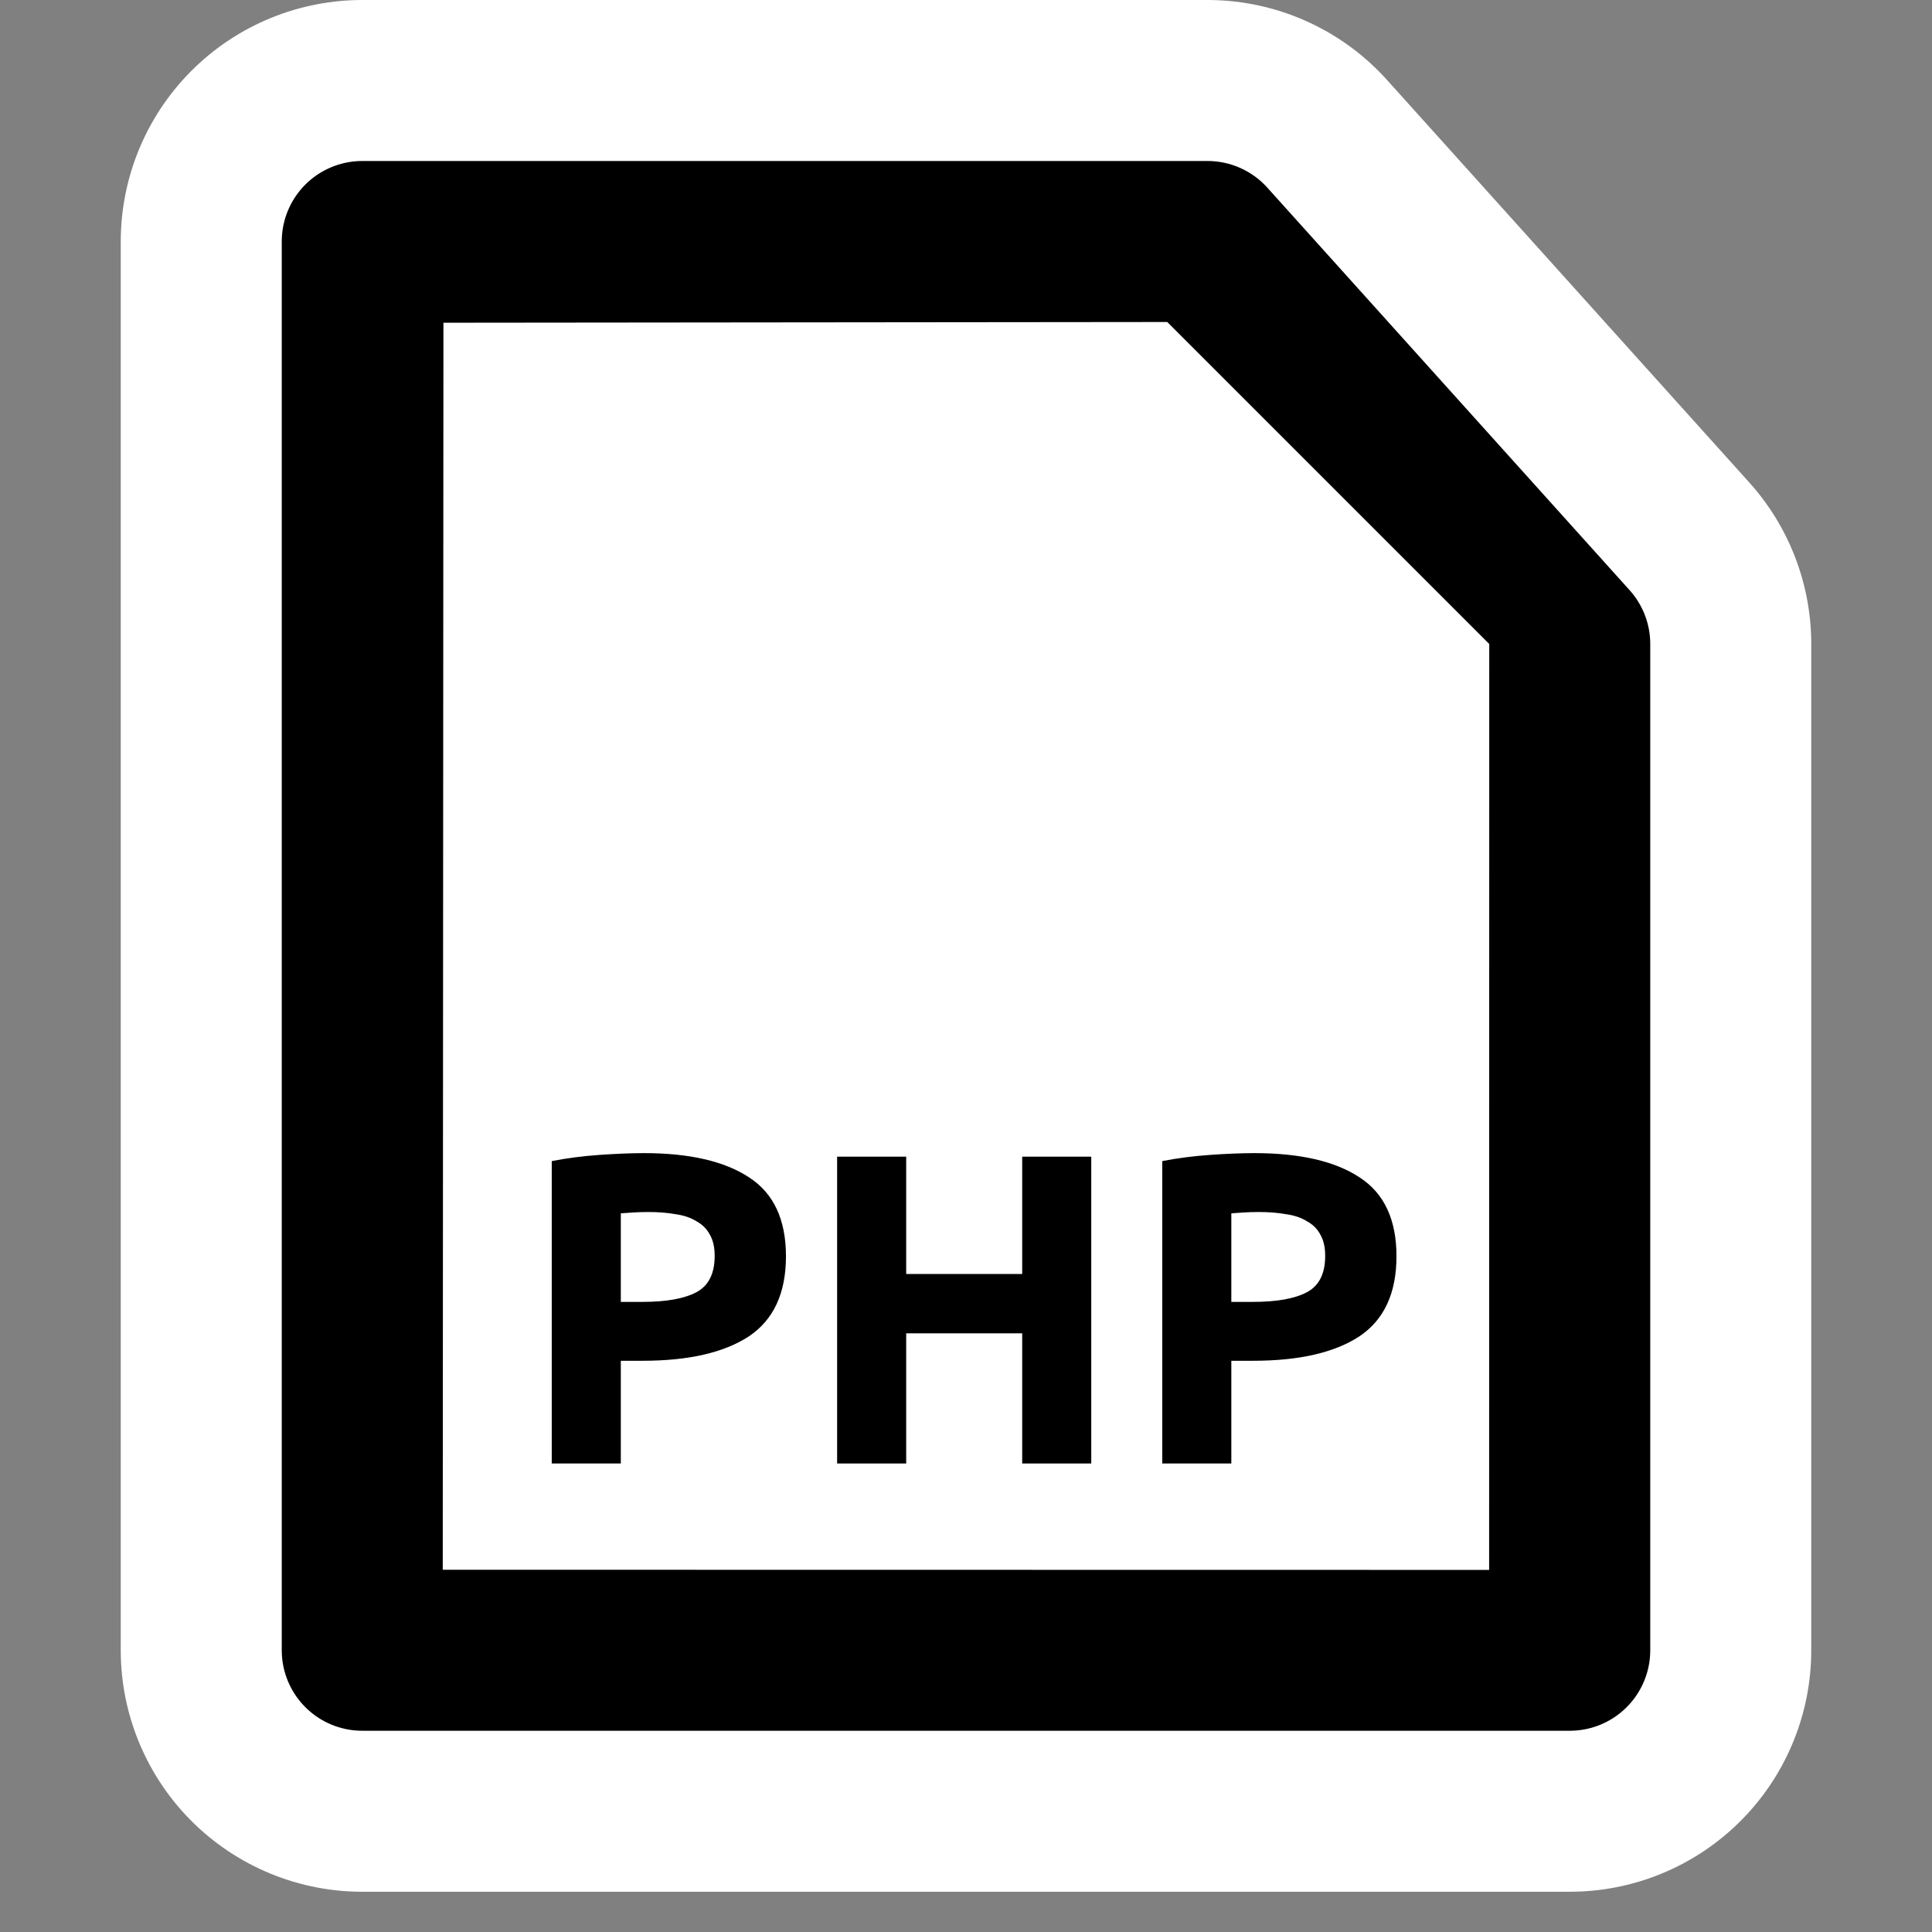 <?xml version="1.0" encoding="UTF-8" standalone="no"?>
<!-- Generator: Adobe Illustrator 9.0, SVG Export Plug-In  -->

<svg
   xmlns:dc="http://purl.org/dc/elements/1.1/"
   xmlns:cc="http://creativecommons.org/ns#"
   xmlns:rdf="http://www.w3.org/1999/02/22-rdf-syntax-ns#"
   xmlns:svg="http://www.w3.org/2000/svg"
   xmlns="http://www.w3.org/2000/svg"
   xmlns:sodipodi="http://sodipodi.sourceforge.net/DTD/sodipodi-0.dtd"
   xmlns:inkscape="http://www.inkscape.org/namespaces/inkscape"
   id="svg2"
   sodipodi:docname="application-x-php.svg"
   xml:space="preserve"
   height="48px"
   sodipodi:version="0.32"
   width="48px"
   viewBox="0 0 48 48"
   version="1.1"
   inkscape:version="0.48.3.1 r9886"><rect x="0" y="0" width="48" height="48" fill="#808080" stroke="none"/><defs
   id="defs19" /><sodipodi:namedview
   id="base"
   bordercolor="#666666"
   guidetolerance="0.5px"
   pagecolor="#ffffff"
   gridtolerance="0.5px"
   borderopacity="1.0"
   showgrid="true"
   showguides="true"
   inkscape:zoom="4.9166667"
   inkscape:cx="-10.474576"
   inkscape:cy="24"
   inkscape:window-width="1366"
   inkscape:window-height="717"
   inkscape:window-x="0"
   inkscape:window-y="0"
   inkscape:window-maximized="1"
   inkscape:current-layer="svg2"><sodipodi:guide
     id="guide3305"
     position="24.945"
     orientation="vertical" /><sodipodi:guide
     id="guide3307"
     position="28.031"
     orientation="horizontal" /></sodipodi:namedview>
	<rect
   id="rect3319"
   style="fill:none"
   height="48"
   width="48"
   y="0"
   x="0" /><path
   id="path4775"
   sodipodi:nodetypes="ccccccc"
   style="stroke-linejoin:round;stroke:#fff;stroke-width:12;fill:#fff;stroke-miterlimit:4;stroke-dasharray:none"
   d="m39 41h-30v-35h21l9 10v4.679 20.321z" /><path
   id="path7"
   sodipodi:nodetypes="cccccc"
   style="stroke-linejoin:round;stroke:#000;stroke-width:4"
   d="m39 41h-30v-35h21l9 10v25z" /><path
   id="path9"
   sodipodi:nodetypes="cccccc"
   style="fill:#fff"
   d="m37 16l-0.003 23.004-25.997-0.004 0.017-30.982 17.983-0.018 8 8z" />
<g
   transform="translate(0.203,2.644)"
   style="font-size:4px;font-style:normal;font-weight:normal;line-height:125%;letter-spacing:0px;word-spacing:0px;fill:#000000;fill-opacity:1;stroke:none;font-family:Sans"
   id="flowRoot2995"><path
     d="m 15.793,26.005 c 1.137,7e-6 2.009,0.202 2.618,0.605 0.609,0.396 0.913,1.049 0.913,1.958 -7e-6,0.917 -0.308,1.58 -0.924,1.991 -0.616,0.403 -1.496,0.605 -2.64,0.605 l -0.539,0 0,2.552 -1.716,0 0,-7.513 c 0.374,-0.073 0.77,-0.125 1.188,-0.154 0.418,-0.029 0.785,-0.044 1.1,-0.044 m 0.11,1.463 c -0.125,6e-6 -0.249,0.004 -0.374,0.011 -0.117,0.007 -0.22,0.015 -0.308,0.022 l 0,2.2 0.539,0 c 0.594,4e-6 1.041,-0.081 1.342,-0.242 0.301,-0.161 0.451,-0.462 0.451,-0.902 -5e-6,-0.213 -0.04,-0.389 -0.121,-0.528 -0.073,-0.139 -0.183,-0.249 -0.33,-0.33 -0.139,-0.088 -0.312,-0.147 -0.517,-0.176 -0.205,-0.037 -0.433,-0.055 -0.682,-0.055"
     style="font-size:11px;font-variant:normal;font-weight:bold;font-stretch:normal;font-family:Ubuntu;-inkscape-font-specification:Ubuntu Bold"
     id="path3023" /><path
     d="m 25.193,26.093 1.716,0 0,7.623 -1.716,0 0,-3.234 -2.882,0 0,3.234 -1.716,0 0,-7.623 1.716,0 0,2.915 2.882,0 0,-2.915"
     style="font-size:11px;font-variant:normal;font-weight:bold;font-stretch:normal;font-family:Ubuntu;-inkscape-font-specification:Ubuntu Bold"
     id="path3025" /><path
     d="m 30.961,26.005 c 1.137,7e-6 2.009,0.202 2.618,0.605 0.609,0.396 0.913,1.049 0.913,1.958 -7e-6,0.917 -0.308,1.58 -0.924,1.991 -0.616,0.403 -1.496,0.605 -2.64,0.605 l -0.539,0 0,2.552 -1.716,0 0,-7.513 c 0.374,-0.073 0.77,-0.125 1.188,-0.154 0.418,-0.029 0.785,-0.044 1.1,-0.044 m 0.11,1.463 c -0.125,6e-6 -0.249,0.004 -0.374,0.011 -0.117,0.007 -0.22,0.015 -0.308,0.022 l 0,2.2 0.539,0 c 0.594,4e-6 1.041,-0.081 1.342,-0.242 0.301,-0.161 0.451,-0.462 0.451,-0.902 -5e-6,-0.213 -0.04,-0.389 -0.121,-0.528 -0.073,-0.139 -0.183,-0.249 -0.33,-0.33 -0.139,-0.088 -0.312,-0.147 -0.517,-0.176 -0.205,-0.037 -0.433,-0.055 -0.682,-0.055"
     style="font-size:11px;font-variant:normal;font-weight:bold;font-stretch:normal;font-family:Ubuntu;-inkscape-font-specification:Ubuntu Bold"
     id="path3027" /></g></svg>